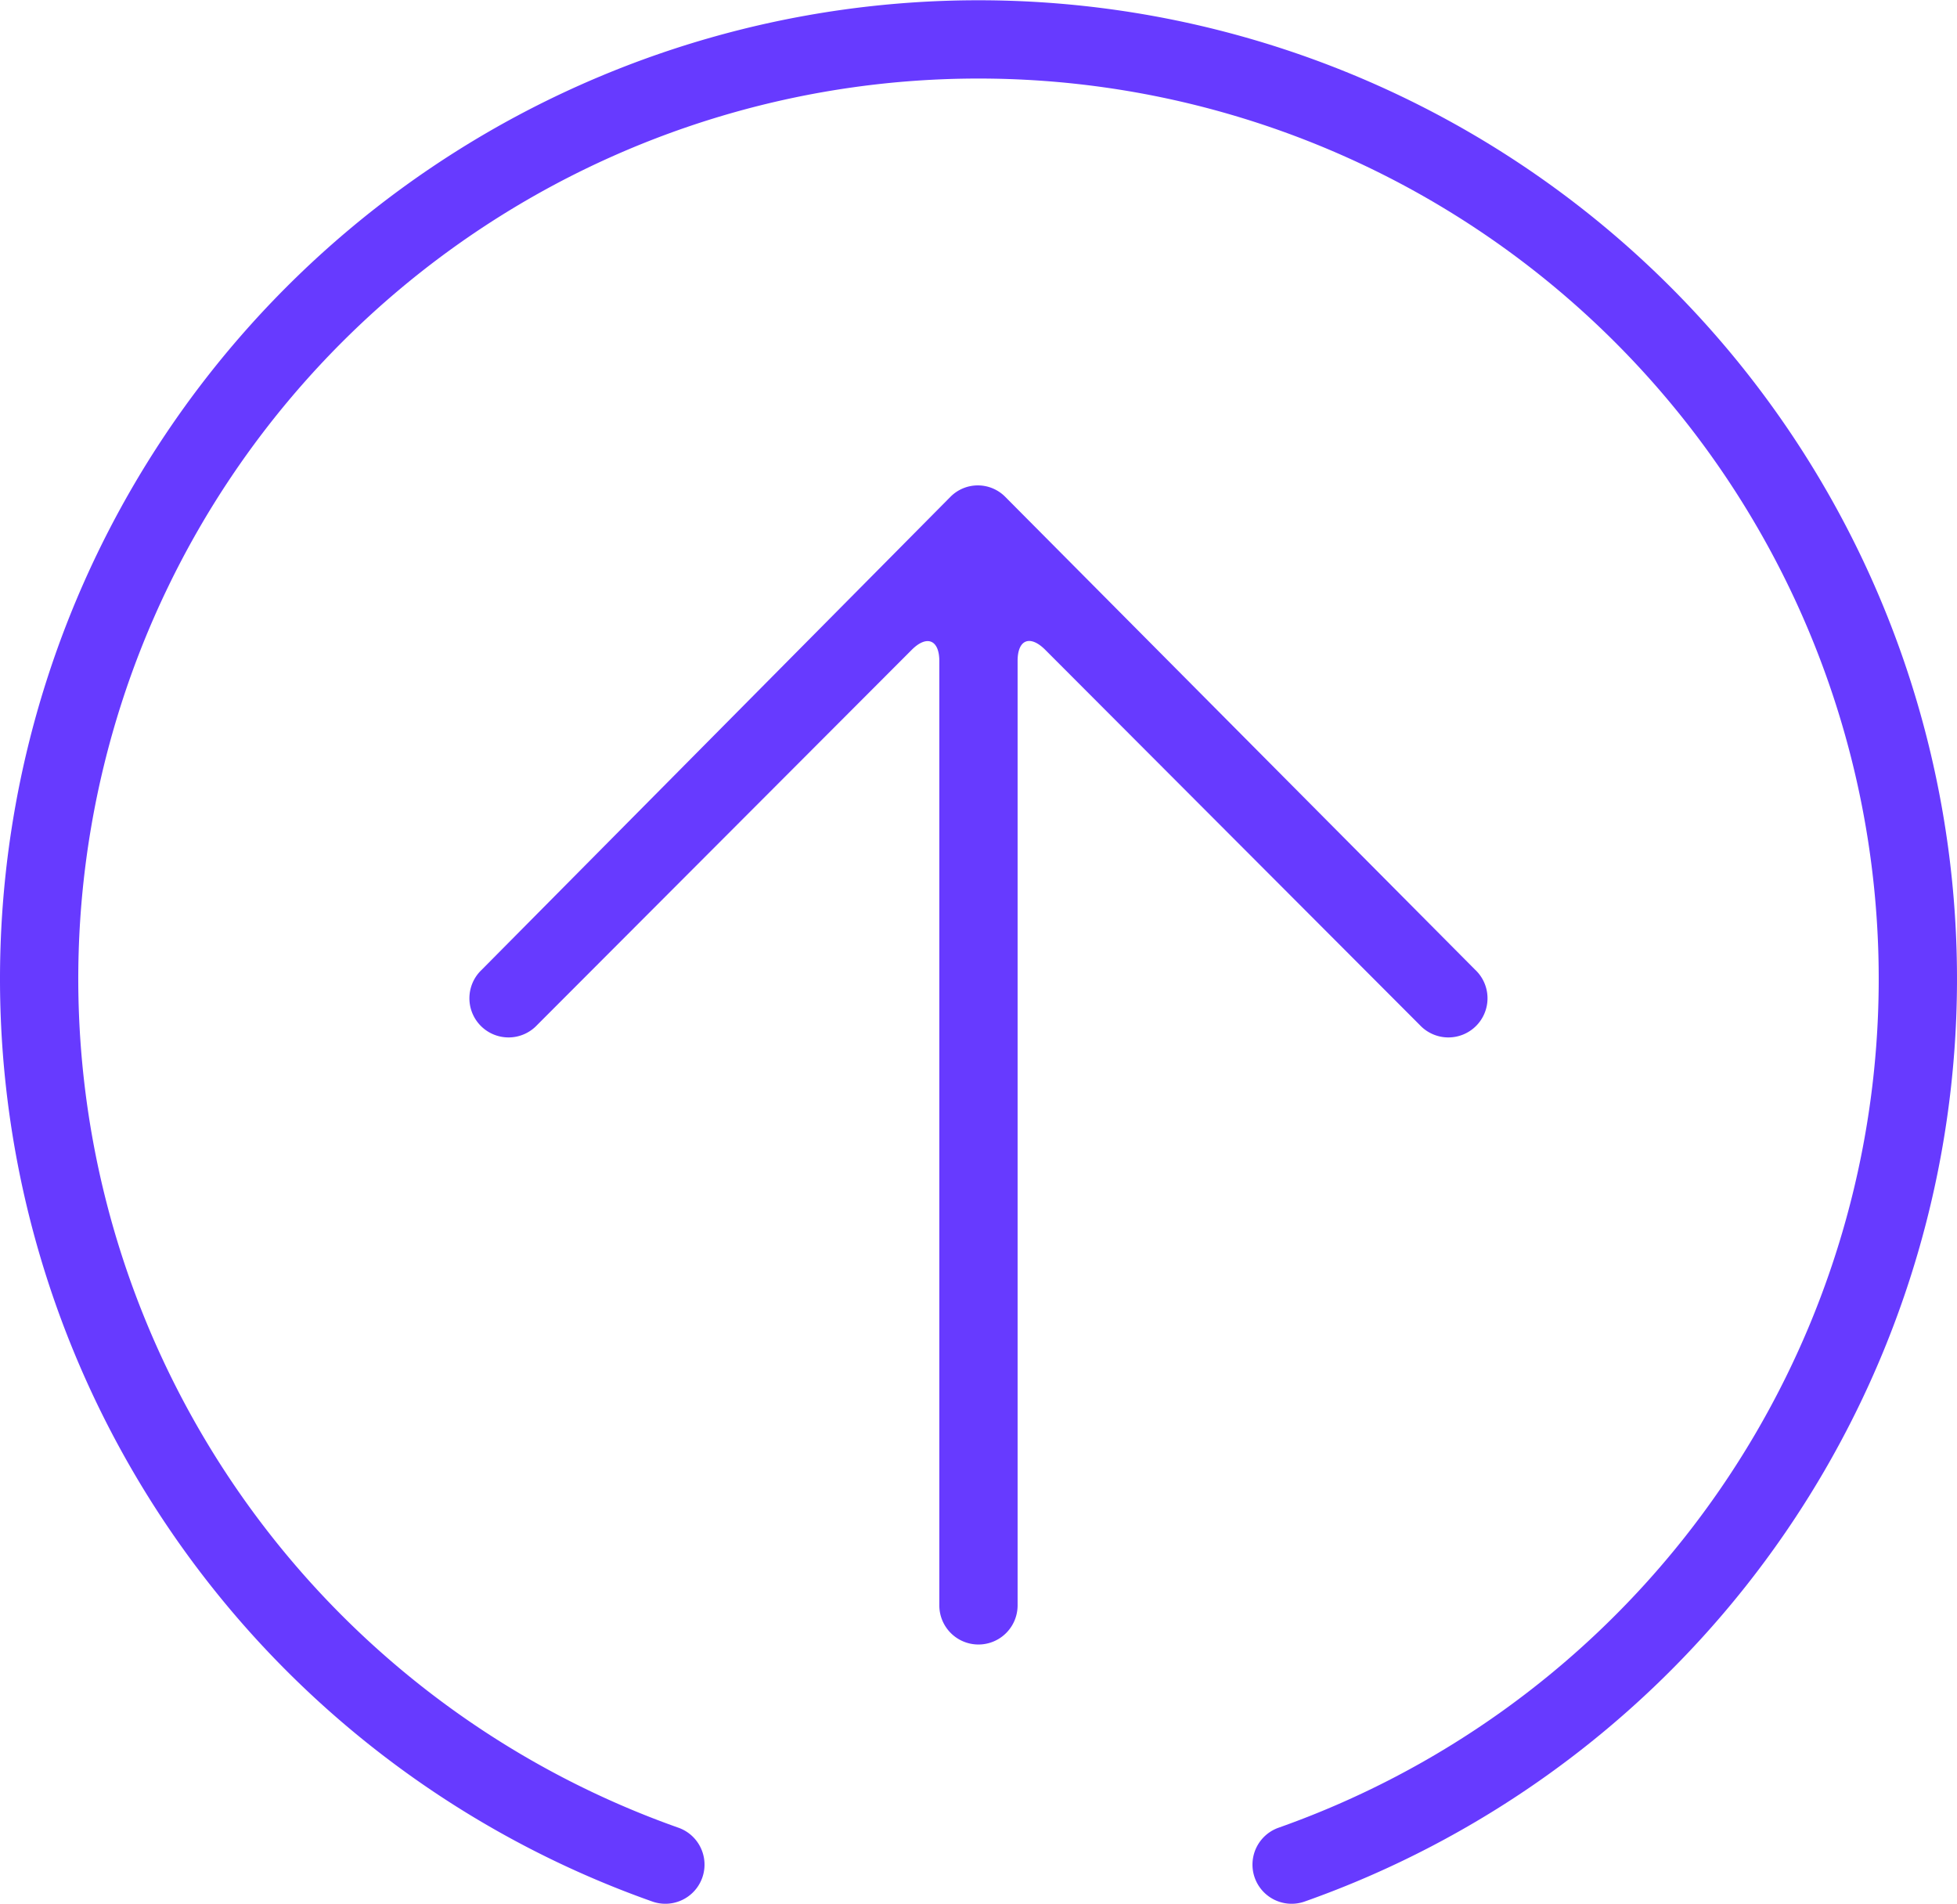 <svg xmlns="http://www.w3.org/2000/svg" width="50" height="48.635" viewBox="0 0 50 48.635">
  <g id="download" transform="translate(-25 -26)">
    <g id="Group_48" data-name="Group 48">
      <path id="Path_80" data-name="Path 80" d="M58.333,74.577a1,1,0,0,1-.666-1.886,23,23,0,1,0-15.334,0,1,1,0,0,1-.666,1.886,25,25,0,1,1,16.666,0Zm-7.65-35.885L62.689,50.773a1,1,0,1,1-1.413,1.414L51.705,42.6c-.388-.388-.706-.264-.706.284V67.011a1,1,0,0,1-2,0V42.886c0-.538-.316-.675-.706-.284l-9.571,9.585a1,1,0,1,1-1.413-1.414L49.283,38.692A.985.985,0,0,1,50.683,38.692Z" fill="#673aff" fill-rule="evenodd"/>
    </g>
  </g>
</svg>
